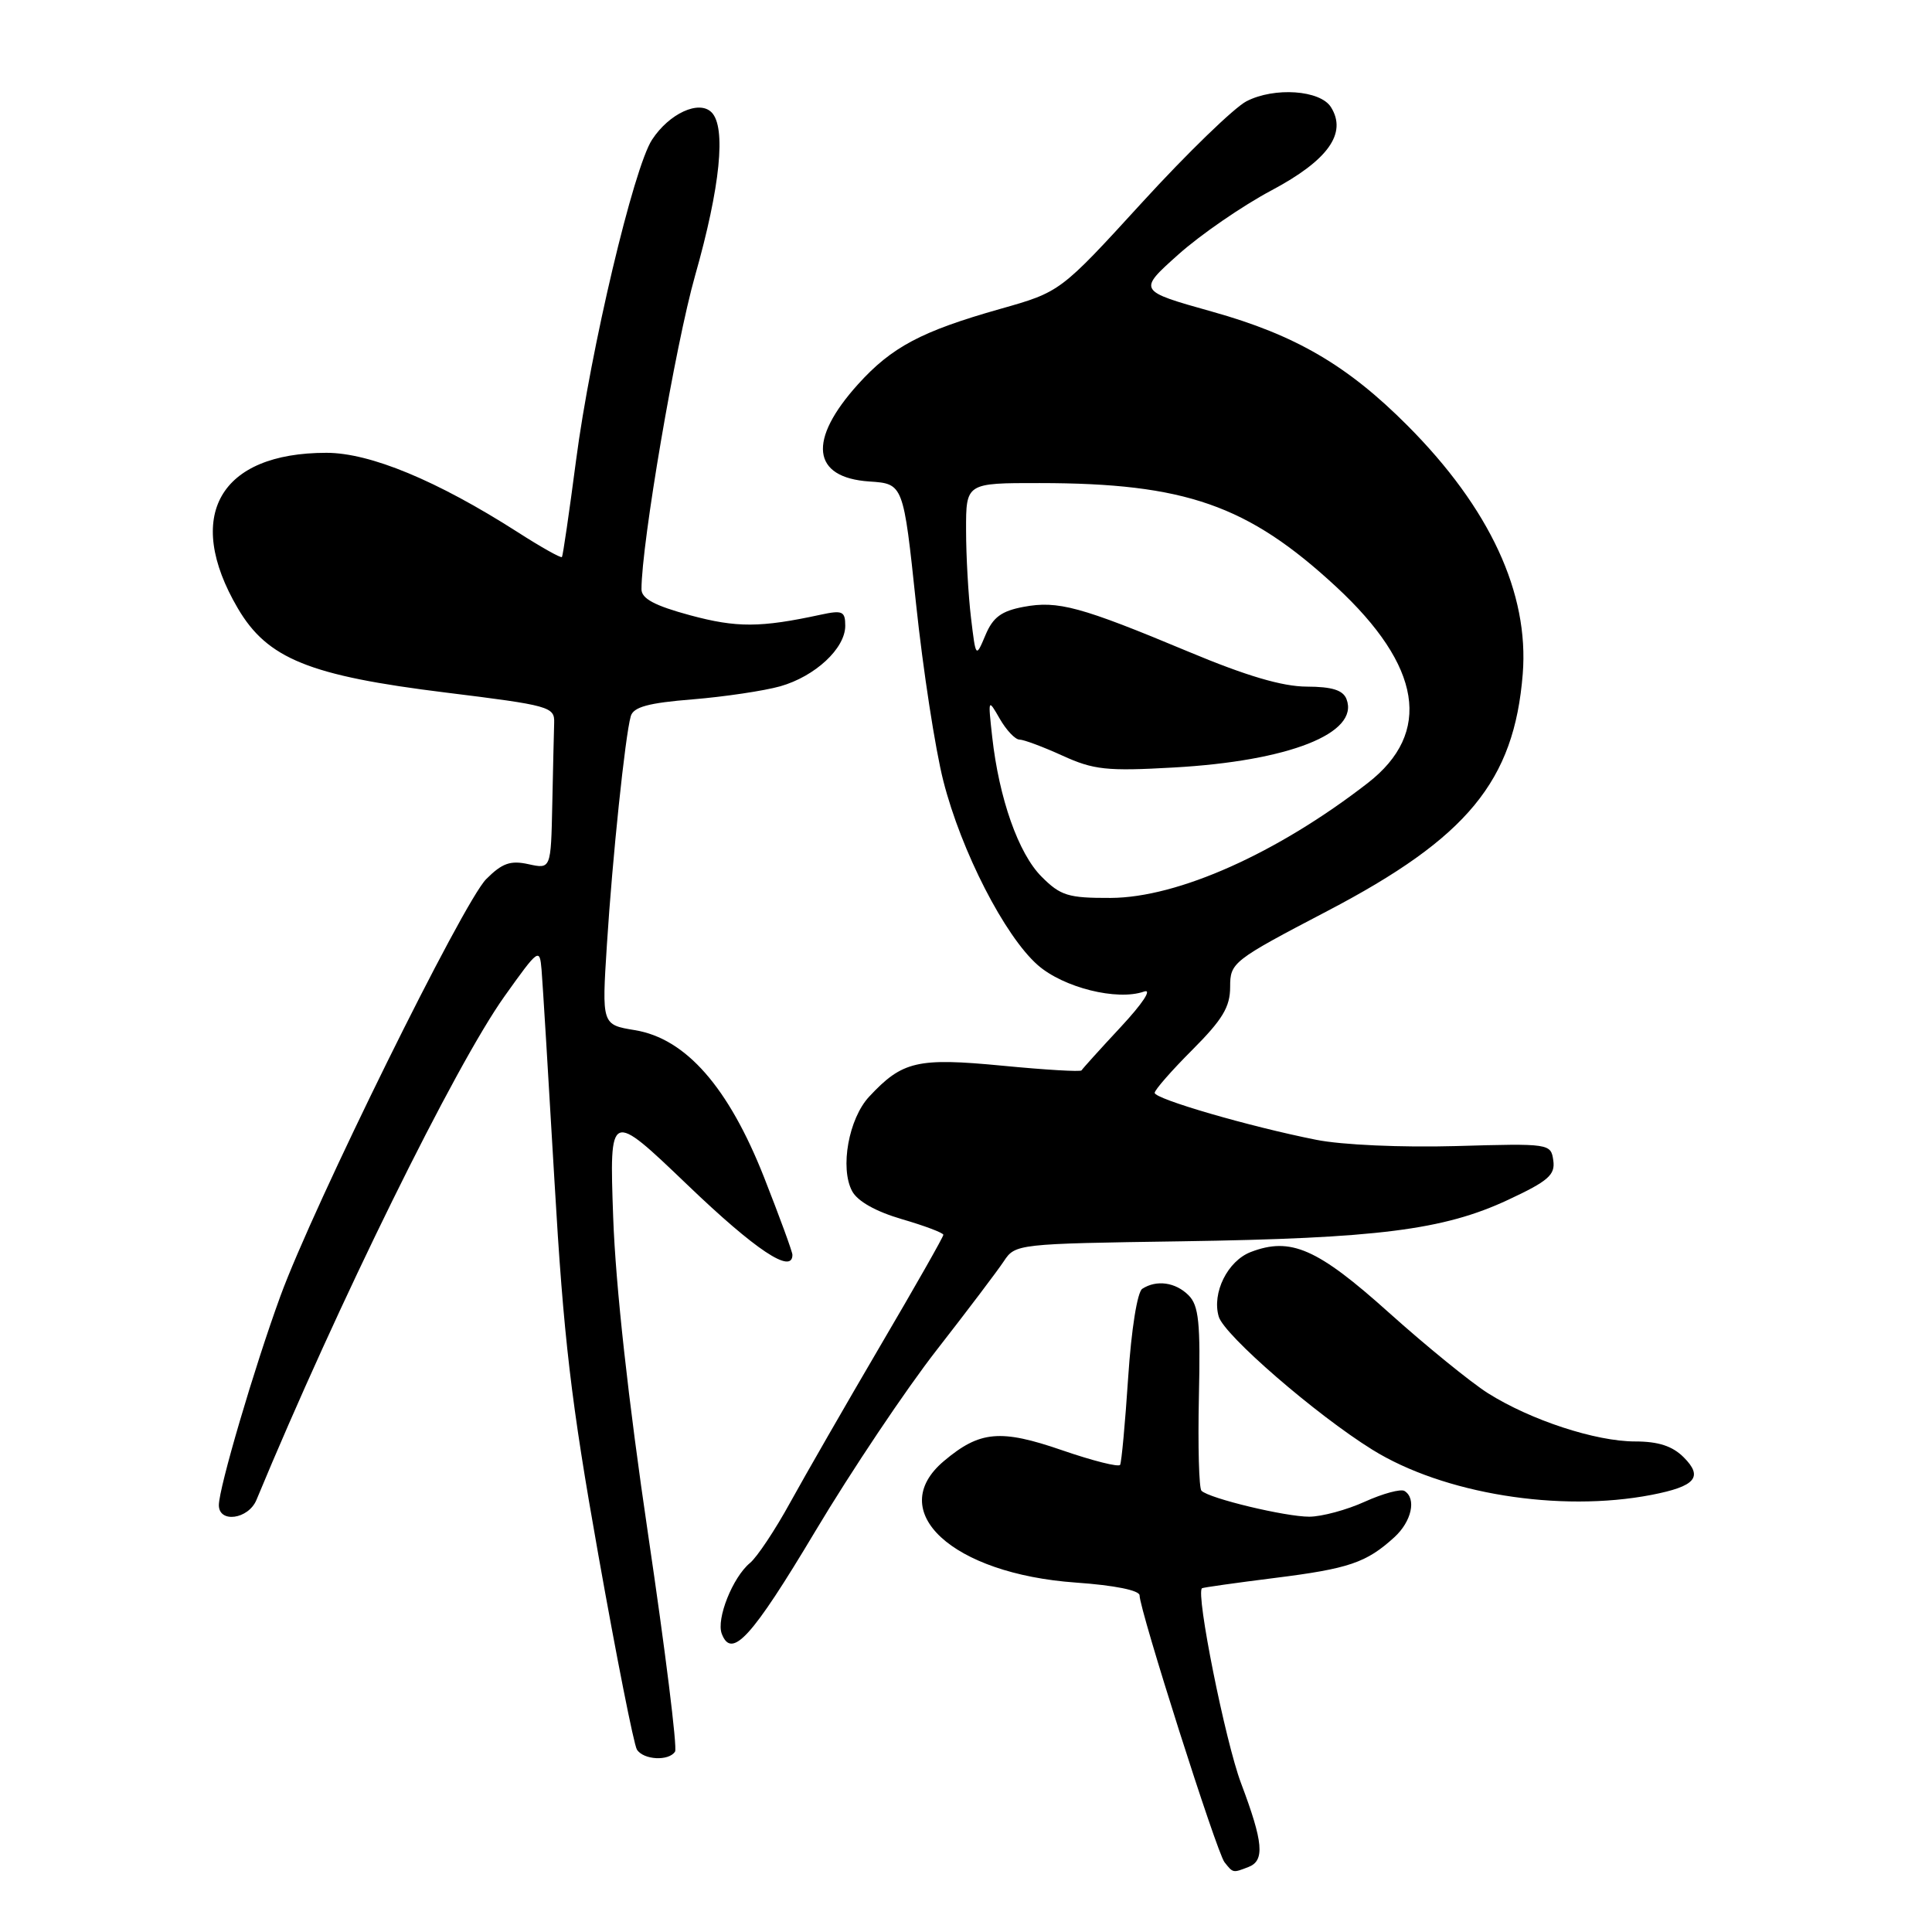 <?xml version="1.0" encoding="UTF-8" standalone="no"?>
<!DOCTYPE svg PUBLIC "-//W3C//DTD SVG 1.1//EN" "http://www.w3.org/Graphics/SVG/1.1/DTD/svg11.dtd" >
<svg xmlns="http://www.w3.org/2000/svg" xmlns:xlink="http://www.w3.org/1999/xlink" version="1.1" viewBox="0 0 256 256">
 <g >
 <path fill="currentColor"
d=" M 165.42 247.39 C 167.62 246.55 167.40 244.12 164.44 236.27 C 162.36 230.75 158.42 211.10 159.27 210.45 C 159.40 210.35 163.73 209.74 168.89 209.09 C 178.73 207.86 181.05 207.07 184.75 203.70 C 187.05 201.61 187.72 198.56 186.10 197.56 C 185.61 197.26 183.24 197.90 180.85 198.98 C 178.46 200.07 175.15 200.96 173.50 200.97 C 170.34 200.98 160.21 198.55 159.20 197.53 C 158.87 197.20 158.72 191.61 158.86 185.10 C 159.08 175.25 158.85 172.99 157.49 171.63 C 155.76 169.90 153.25 169.55 151.36 170.77 C 150.70 171.19 149.91 176.14 149.49 182.50 C 149.09 188.55 148.61 193.77 148.42 194.10 C 148.23 194.43 144.79 193.56 140.78 192.18 C 132.56 189.34 129.83 189.59 125.08 193.59 C 117.16 200.25 126.17 208.54 142.56 209.70 C 147.68 210.06 151.00 210.73 151.00 211.40 C 151.00 213.33 161.22 245.45 162.25 246.75 C 163.40 248.20 163.35 248.19 165.42 247.39 Z  M 89.45 232.09 C 89.76 231.59 88.15 218.65 85.88 203.34 C 83.26 185.63 81.57 170.34 81.25 161.30 C 80.75 147.10 80.75 147.10 91.13 157.04 C 100.11 165.65 105.00 168.90 105.00 166.27 C 105.00 165.87 103.31 161.26 101.25 156.02 C 96.53 144.05 90.88 137.61 84.12 136.50 C 79.74 135.78 79.74 135.78 80.42 125.14 C 81.15 113.63 82.84 97.48 83.58 94.90 C 83.93 93.68 85.90 93.14 91.77 92.67 C 96.02 92.32 101.24 91.54 103.38 90.94 C 108.02 89.62 112.00 85.92 112.00 82.92 C 112.00 80.99 111.63 80.83 108.75 81.45 C 100.75 83.18 97.62 83.19 91.46 81.53 C 86.73 80.25 85.00 79.32 85.00 78.08 C 85.00 72.04 89.50 45.69 92.10 36.53 C 95.45 24.74 96.24 16.84 94.28 14.88 C 92.62 13.22 88.67 15.04 86.40 18.51 C 83.96 22.23 78.25 46.32 76.33 61.00 C 75.43 67.88 74.59 73.64 74.46 73.81 C 74.33 73.98 71.67 72.49 68.56 70.49 C 57.89 63.67 49.04 60.00 43.25 60.00 C 29.10 60.00 24.33 68.36 31.51 80.60 C 35.43 87.29 40.99 89.54 59.09 91.77 C 72.83 93.47 73.50 93.65 73.43 95.77 C 73.39 97.00 73.28 101.86 73.18 106.58 C 73.00 115.16 73.00 115.16 70.03 114.51 C 67.64 113.98 66.54 114.37 64.43 116.48 C 61.37 119.54 41.53 159.74 37.14 171.78 C 33.68 181.26 29.00 197.16 29.00 199.44 C 29.00 201.86 32.91 201.32 33.98 198.75 C 44.76 172.75 60.32 141.17 66.86 132.00 C 71.38 125.66 71.51 125.58 71.76 128.50 C 71.90 130.15 72.67 142.75 73.47 156.50 C 74.68 177.30 75.65 185.63 79.29 206.07 C 81.69 219.58 83.99 231.17 84.39 231.82 C 85.25 233.21 88.64 233.39 89.45 232.09 Z  M 108.01 202.93 C 112.80 194.91 120.05 184.09 124.11 178.89 C 128.17 173.68 132.18 168.38 133.02 167.11 C 134.52 164.83 134.84 164.80 156.52 164.48 C 182.49 164.09 191.29 162.98 199.82 158.99 C 205.16 156.50 206.09 155.68 205.82 153.77 C 205.50 151.53 205.36 151.50 192.91 151.86 C 185.73 152.06 177.79 151.71 174.41 151.03 C 165.57 149.28 153.00 145.62 153.00 144.81 C 153.00 144.42 155.25 141.85 158.00 139.10 C 161.99 135.10 163.00 133.43 163.00 130.78 C 163.00 127.54 163.31 127.29 175.89 120.71 C 194.45 111.00 200.63 103.50 201.77 89.32 C 202.63 78.60 197.41 67.35 186.52 56.41 C 178.56 48.42 171.67 44.39 160.63 41.30 C 150.76 38.53 150.76 38.53 156.13 33.73 C 159.08 31.09 164.65 27.26 168.49 25.22 C 175.97 21.24 178.53 17.66 176.36 14.20 C 174.94 11.93 168.86 11.51 165.16 13.42 C 163.54 14.26 157.32 20.28 151.35 26.81 C 140.50 38.68 140.50 38.68 132.51 40.94 C 122.10 43.89 118.16 45.98 113.71 50.90 C 106.99 58.34 107.56 63.29 115.20 63.80 C 119.70 64.10 119.70 64.10 121.38 79.99 C 122.30 88.72 123.93 99.30 125.00 103.49 C 127.38 112.82 133.14 124.04 137.51 127.88 C 140.92 130.87 148.03 132.64 151.58 131.39 C 152.71 130.99 151.44 132.93 148.50 136.09 C 145.75 139.04 143.42 141.63 143.31 141.83 C 143.21 142.04 138.49 141.76 132.81 141.21 C 121.55 140.13 119.57 140.59 115.17 145.31 C 112.46 148.21 111.27 154.77 112.91 157.83 C 113.63 159.18 116.06 160.54 119.52 161.55 C 122.54 162.43 125.00 163.36 125.00 163.62 C 125.00 163.89 121.25 170.49 116.66 178.30 C 112.08 186.11 106.70 195.47 104.70 199.10 C 102.71 202.73 100.31 206.33 99.38 207.10 C 97.08 209.00 94.88 214.53 95.64 216.49 C 96.95 219.91 99.61 216.98 108.01 202.93 Z  M 218.83 198.08 C 224.67 196.95 225.72 195.72 223.10 193.10 C 221.61 191.61 219.74 191.00 216.66 191.00 C 211.43 191.00 202.81 188.17 197.15 184.60 C 194.88 183.16 188.98 178.36 184.05 173.94 C 174.56 165.42 171.02 163.87 165.73 165.90 C 162.67 167.08 160.56 171.31 161.49 174.46 C 162.20 176.91 174.39 187.47 181.84 192.09 C 191.24 197.93 206.66 200.43 218.83 198.08 Z  M 138.01 116.16 C 134.95 113.10 132.38 105.81 131.47 97.63 C 130.91 92.56 130.92 92.53 132.48 95.25 C 133.35 96.76 134.52 98.00 135.09 98.00 C 135.65 98.00 138.22 98.96 140.79 100.13 C 144.91 102.01 146.66 102.20 155.48 101.70 C 170.80 100.85 180.15 97.16 178.42 92.64 C 177.96 91.45 176.52 90.99 173.14 90.98 C 169.92 90.97 165.14 89.56 157.50 86.36 C 143.17 80.37 140.18 79.56 135.64 80.41 C 132.69 80.96 131.57 81.79 130.58 84.15 C 129.30 87.19 129.30 87.19 128.66 81.84 C 128.31 78.91 128.01 73.69 128.01 70.25 C 128.00 64.00 128.00 64.00 137.75 64.01 C 157.05 64.02 165.35 66.92 177.05 77.75 C 188.39 88.26 189.82 97.10 181.23 103.76 C 169.23 113.07 156.08 118.94 147.17 118.98 C 141.54 119.00 140.53 118.69 138.01 116.16 Z "/>
</g>
</svg>